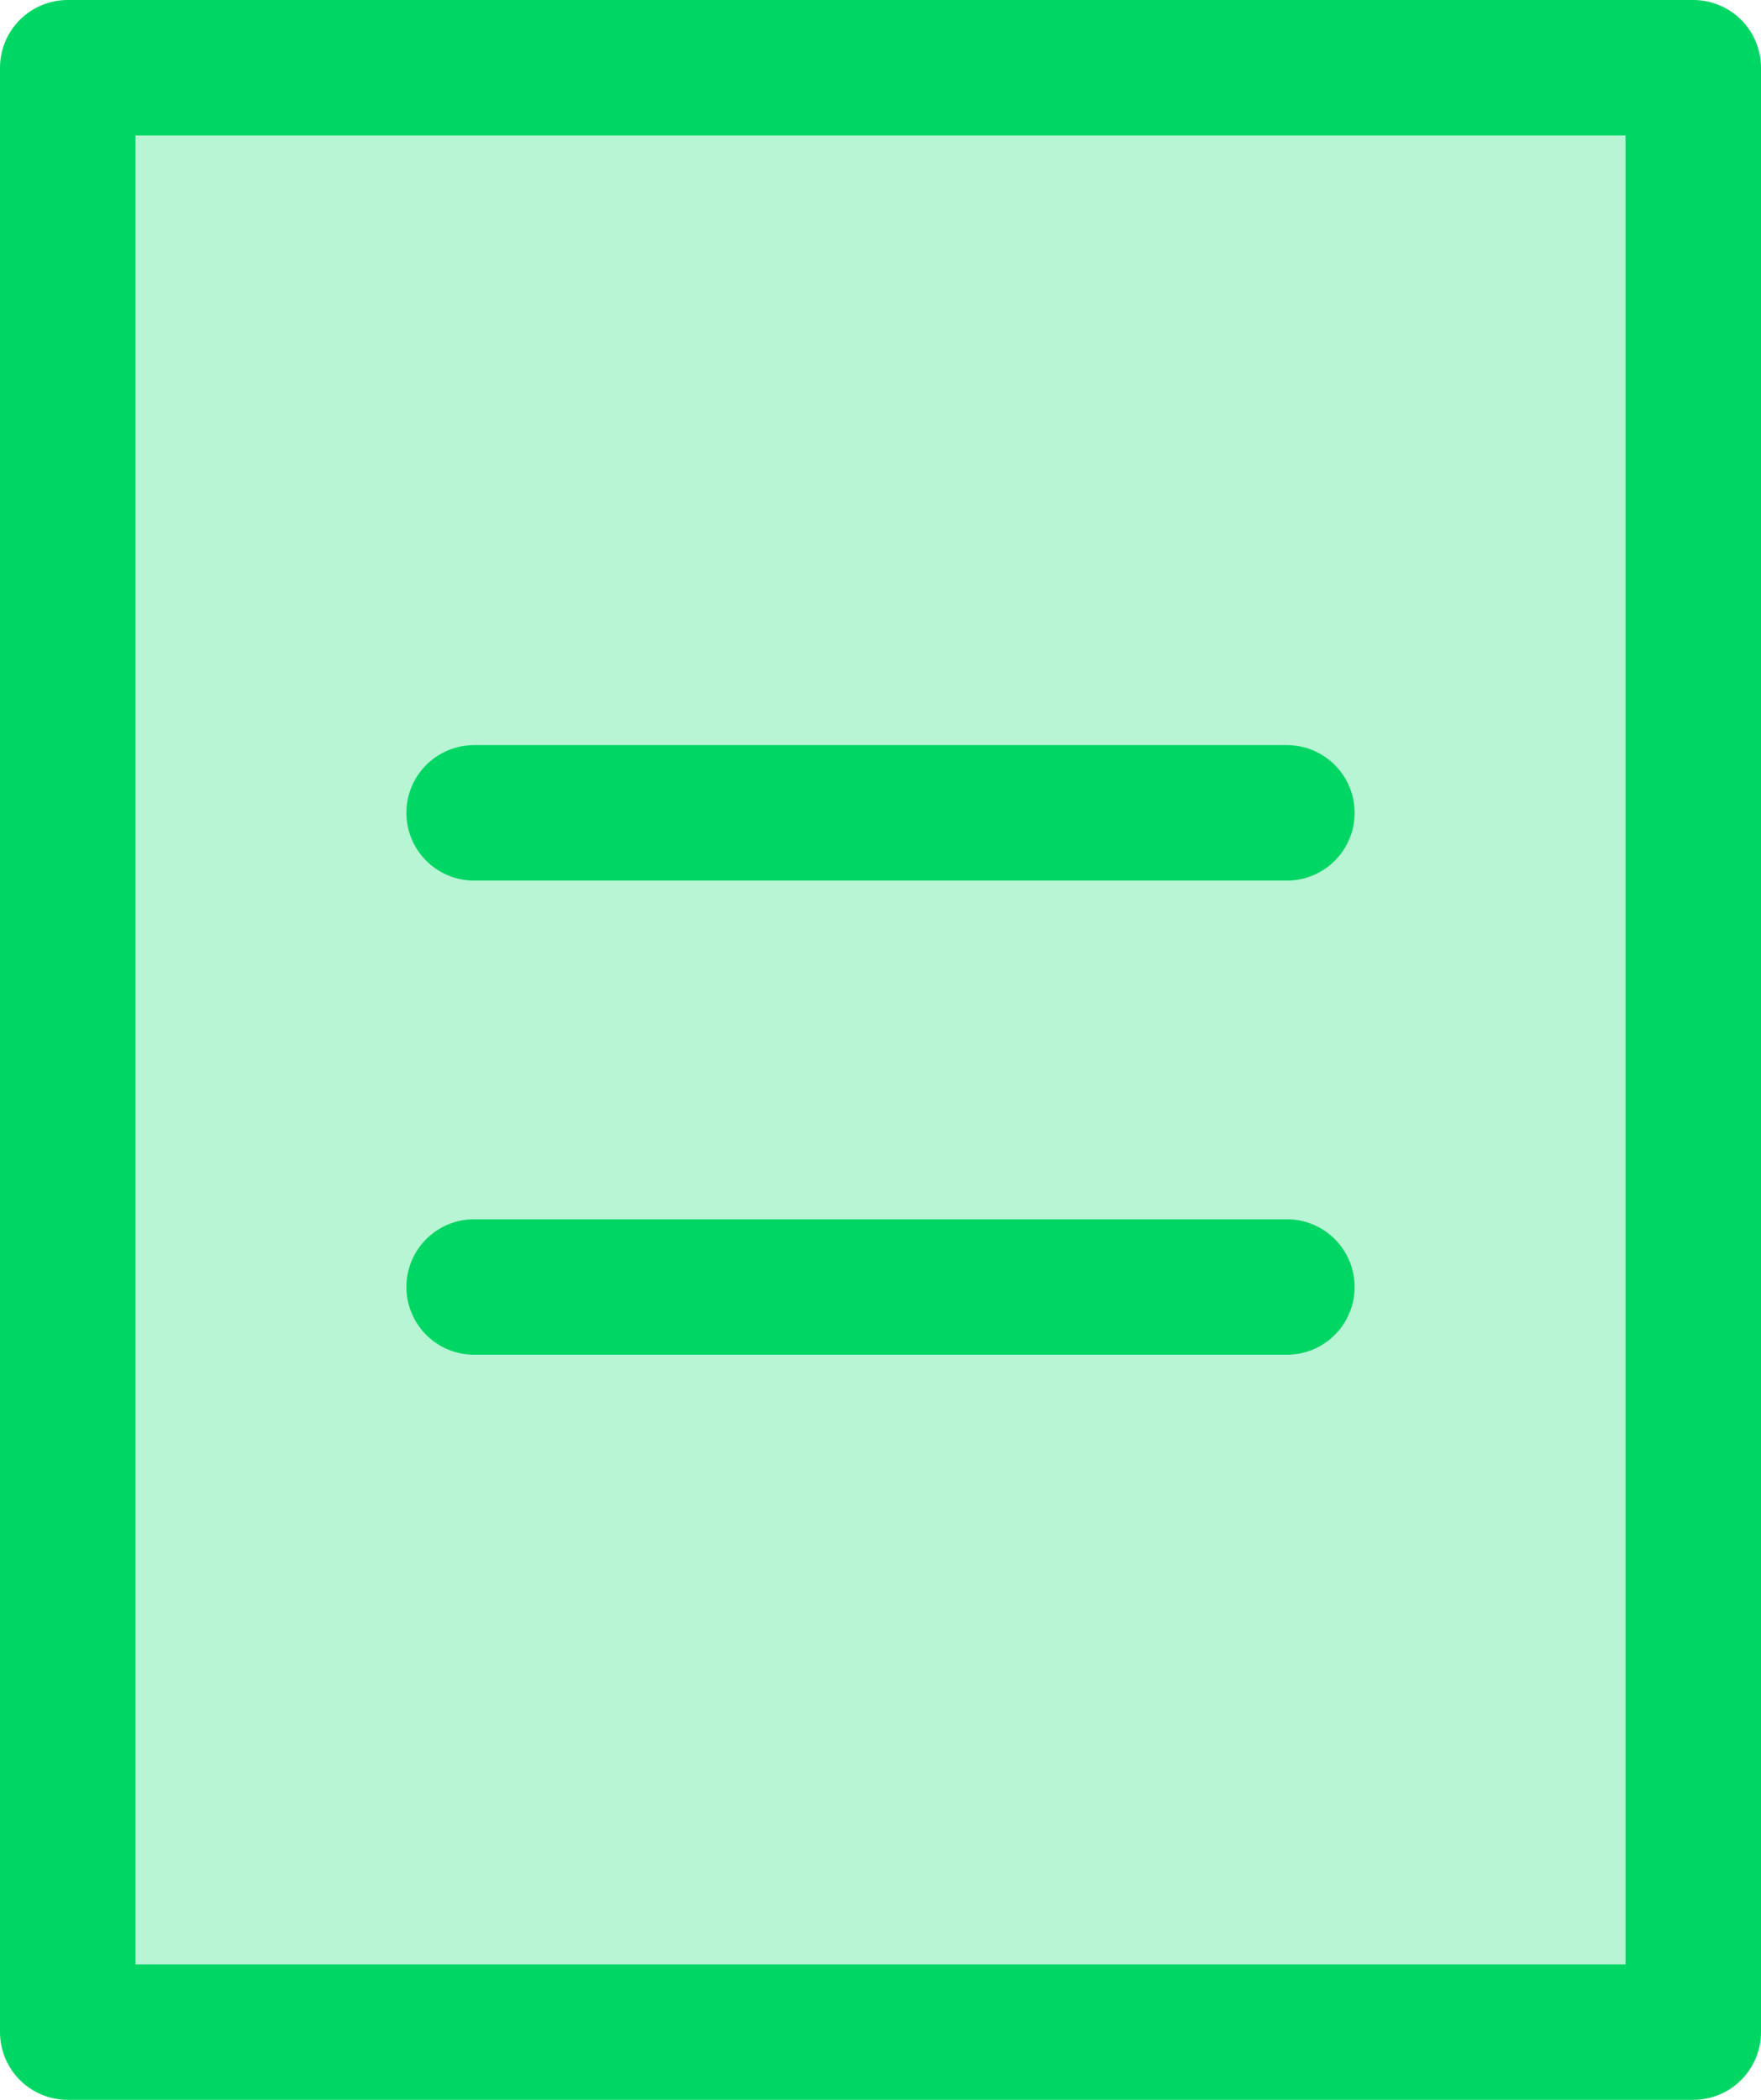 <?xml version="1.0" encoding="UTF-8"?>
<svg width="26px" height="31px" viewBox="0 0 26 31" version="1.1" xmlns="http://www.w3.org/2000/svg" xmlns:xlink="http://www.w3.org/1999/xlink">
    <!-- Generator: Sketch 55 (78076) - https://sketchapp.com -->
    <title>icon_12 copy 2</title>
    <desc>Created with Sketch.</desc>
    <g id="-" stroke="none" stroke-width="1" fill="none" fill-rule="evenodd">
        <g id="yupi_there/subpage/oferta-seo" transform="translate(-737, -2241)">
            <g id="Group-3" transform="translate(0, 2053)">
                <g id="icon_13" transform="translate(730, 183)">
                    <g id="Group-2">
                        <rect id="Rectangle" x="0" y="0" width="40" height="40"></rect>
                    </g>
                    <g id="single-content-03" transform="translate(8, 6)" stroke="#00D664" stroke-linecap="round" stroke-linejoin="round">
                        <polygon id="Path" stroke-width="2" fill="#B7F5D4" points="24 29 0 29 0 0 24 0"></polygon>
                        <path d="M6,11 L18,11" id="Path" stroke-width="2"></path>
                        <path d="M6,18 L18,18" id="Path" stroke-width="2"></path>
                    </g>
                </g>
            </g>
        </g>
    </g>
</svg>